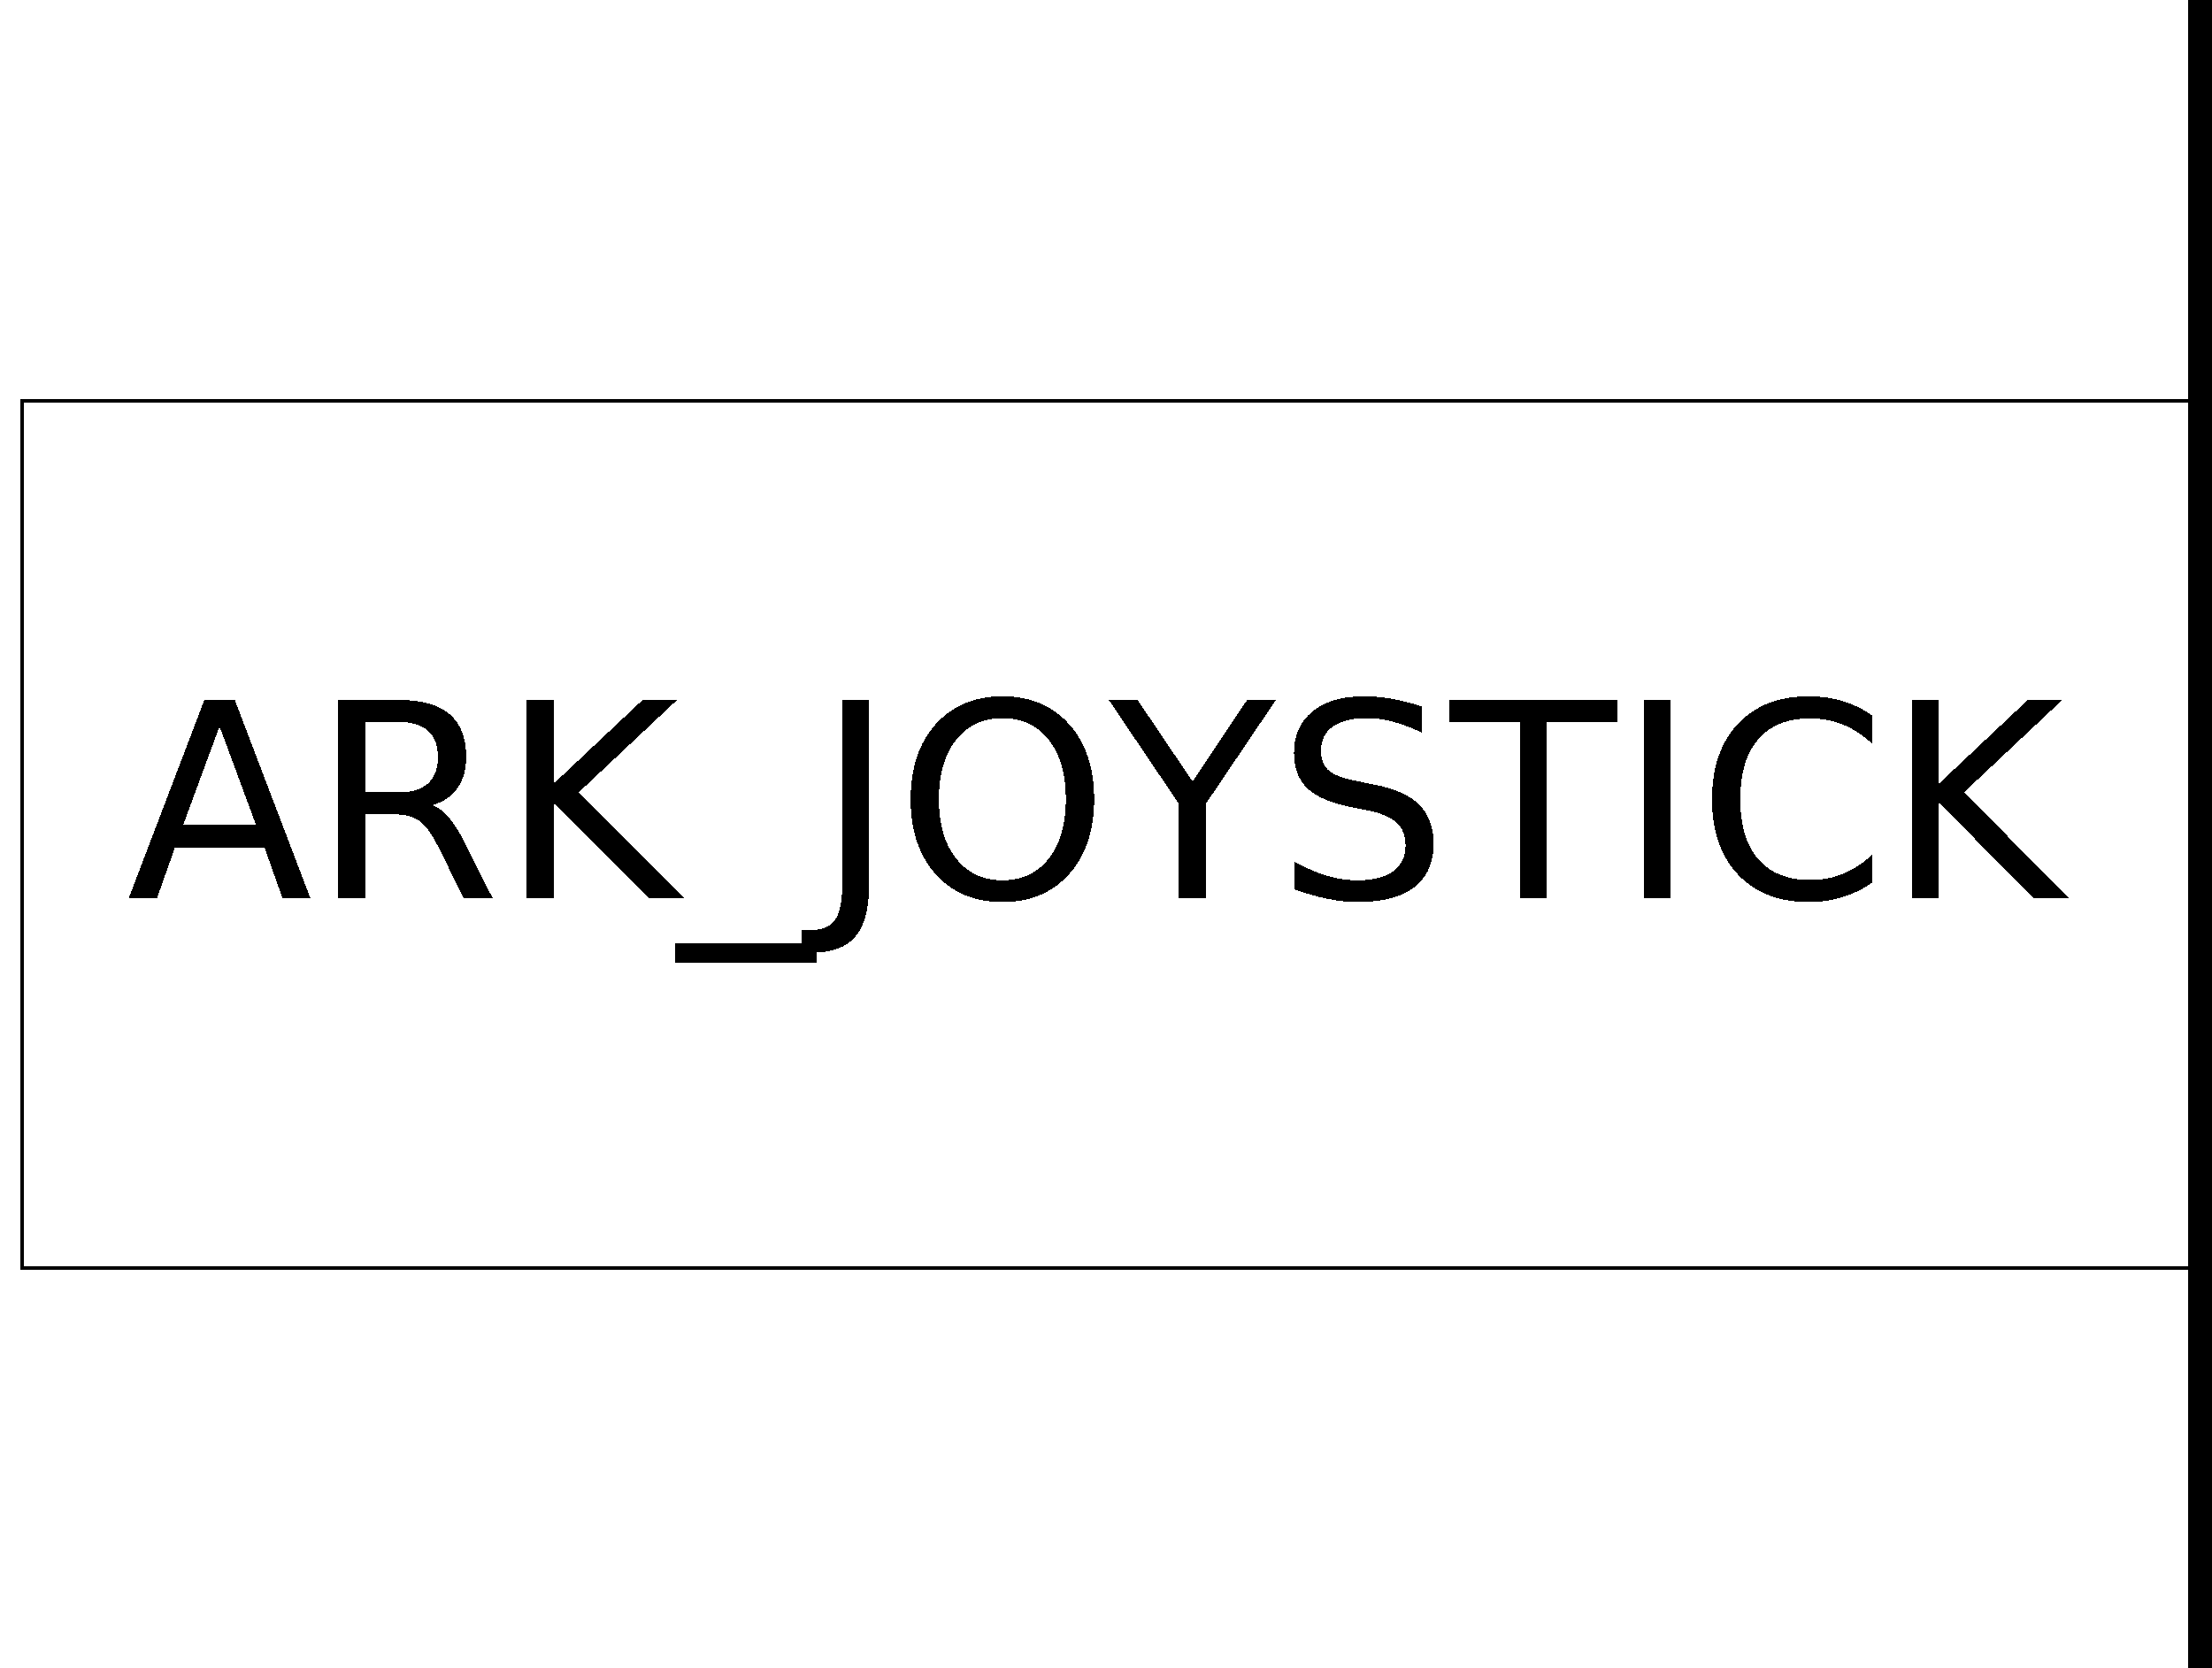 <?xml version="1.0" encoding="UTF-8"?>
<!DOCTYPE svg PUBLIC '-//W3C//DTD SVG 1.0//EN'
          'http://www.w3.org/TR/2001/REC-SVG-20010904/DTD/svg10.dtd'>
<svg xmlns:xlink="http://www.w3.org/1999/xlink" style="fill-opacity:1; color-rendering:auto; color-interpolation:auto; stroke:black; text-rendering:auto; stroke-linecap:square; stroke-miterlimit:10; stroke-opacity:1; shape-rendering:auto; fill:black; stroke-dasharray:none; font-weight:normal; stroke-width:1; font-family:&apos;Dialog&apos;; font-style:normal; stroke-linejoin:miter; font-size:12; stroke-dashoffset:0; image-rendering:auto;" width="610" height="460" xmlns="http://www.w3.org/2000/svg"
><!--Generated by Scilab with Batik SVG Generator--><defs id="genericDefs"
  /><g
  ><g style="fill:white; text-rendering:optimizeLegibility; stroke:white;"
    ><rect x="0" width="610" height="460" y="0" style="stroke:none;"
    /></g
    ><g style="fill:white; text-rendering:geometricPrecision; shape-rendering:crispEdges; stroke:white;"
    ><path style="stroke:none;" d="M603.714 109.976 L5.914 349.096 L6.1 350.06 L603.9 350.06 L604.4 349.56 L604.4 110.44 L603.714 109.976 Z"
      /><path style="stroke:none;" d="M6.1 109.94 L5.6 110.44 L5.6 349.56 L6.286 350.024 L604.086 110.904 L603.9 109.94 Z"
      /><path d="M6.1 349.56 L603.9 349.56" style="fill:none; stroke:black;"
      /><path d="M603.9 349.56 L603.9 110.44" style="fill:none; stroke:black;"
      /><path d="M603.9 110.44 L6.1 110.44" style="fill:none; stroke:black;"
      /><path d="M6.1 110.44 L6.1 349.56" style="fill:none; stroke:black;"
      /><path d="M604.058 -112.074 L603.4 -111.6 L603.4 571.6 L604.058 572.074 L1628.858 230.474 L1628.858 229.526 L604.058 -112.074 Z" style="fill:black; stroke:none;"
      /><path d="M603.9 571.6 L1628.7 230" style="fill:none; stroke:black;"
      /><path d="M1628.7 230 L603.9 -111.6" style="fill:none; stroke:black;"
      /><path d="M603.9 -111.6 L603.9 571.6" style="fill:none; stroke:black;"
      /><path d="M39.047 22.281 L29 49.5 L49.109 49.5 L39.047 22.281 ZM34.859 15 L43.25 15 L64.094 69.672 L56.406 69.672 L51.422 55.641 L26.766 55.641 L21.797 69.672 L14 69.672 L34.859 15 ZM97.688 44.031 Q100.078 44.844 102.328 47.477 Q104.578 50.109 106.844 54.734 L114.359 69.672 L106.406 69.672 L99.422 55.641 Q96.703 50.156 94.156 48.359 Q91.609 46.562 87.219 46.562 L79.172 46.562 L79.172 69.672 L71.766 69.672 L71.766 15 L88.469 15 Q97.844 15 102.453 18.914 Q107.062 22.828 107.062 30.75 Q107.062 35.906 104.664 39.312 Q102.266 42.719 97.688 44.031 ZM79.172 21.078 L79.172 40.484 L88.469 40.484 Q93.812 40.484 96.539 38.016 Q99.266 35.547 99.266 30.75 Q99.266 25.953 96.539 23.516 Q93.812 21.078 88.469 21.078 L79.172 21.078 ZM123.766 15 L131.172 15 L131.172 38.109 L155.703 15 L165.219 15 L138.094 40.484 L167.156 69.672 L157.422 69.672 L131.172 43.344 L131.172 69.672 L123.766 69.672 L123.766 15 ZM203.641 82.125 L203.641 87.359 L164.672 87.359 L164.672 82.125 L203.641 82.125 ZM210.766 15 L218.172 15 L218.172 65.859 Q218.172 75.75 214.414 80.219 Q210.656 84.688 202.344 84.688 L199.531 84.688 L199.531 78.469 L201.828 78.469 Q206.734 78.469 208.75 75.719 Q210.766 72.969 210.766 65.859 L210.766 15 ZM254.953 20.016 Q246.906 20.016 242.164 26.023 Q237.422 32.031 237.422 42.391 Q237.422 52.719 242.164 58.727 Q246.906 64.734 254.953 64.734 Q263.016 64.734 267.719 58.727 Q272.422 52.719 272.422 42.391 Q272.422 32.031 267.719 26.023 Q263.016 20.016 254.953 20.016 ZM254.953 14 Q266.453 14 273.344 21.711 Q280.234 29.422 280.234 42.391 Q280.234 55.312 273.344 63.023 Q266.453 70.734 254.953 70.734 Q243.422 70.734 236.523 63.047 Q229.625 55.359 229.625 42.391 Q229.625 29.422 236.523 21.711 Q243.422 14 254.953 14 ZM284.266 15 L292.203 15 L307.375 37.484 L322.422 15 L330.359 15 L311.031 43.641 L311.031 69.672 L303.594 69.672 L303.594 43.641 L284.266 15 ZM370.547 16.797 L370.547 24 Q366.328 21.984 362.594 21 Q358.859 20.016 355.375 20.016 Q349.344 20.016 346.062 22.359 Q342.781 24.703 342.781 29.016 Q342.781 32.641 344.961 34.492 Q347.141 36.344 353.219 37.484 L357.688 38.391 Q365.969 39.969 369.906 43.945 Q373.844 47.922 373.844 54.578 Q373.844 62.531 368.516 66.633 Q363.188 70.734 352.891 70.734 Q349.016 70.734 344.633 69.852 Q340.25 68.969 335.562 67.25 L335.562 59.641 Q340.078 62.172 344.398 63.453 Q348.719 64.734 352.891 64.734 Q359.234 64.734 362.672 62.242 Q366.109 59.75 366.109 55.141 Q366.109 51.109 363.641 48.836 Q361.172 46.562 355.531 45.422 L351.031 44.547 Q342.75 42.906 339.047 39.391 Q335.344 35.875 335.344 29.609 Q335.344 22.359 340.453 18.18 Q345.562 14 354.547 14 Q358.391 14 362.383 14.703 Q366.375 15.406 370.547 16.797 ZM378.188 15 L424.438 15 L424.438 21.219 L405.031 21.219 L405.031 69.672 L397.594 69.672 L397.594 21.219 L378.188 21.219 L378.188 15 ZM431.766 15 L439.172 15 L439.172 69.672 L431.766 69.672 L431.766 15 ZM494.703 19.203 L494.703 27.016 Q490.969 23.531 486.742 21.812 Q482.516 20.094 477.75 20.094 Q468.375 20.094 463.398 25.82 Q458.422 31.547 458.422 42.391 Q458.422 53.188 463.398 58.922 Q468.375 64.656 477.75 64.656 Q482.516 64.656 486.742 62.938 Q490.969 61.219 494.703 57.734 L494.703 65.453 Q490.828 68.094 486.492 69.414 Q482.156 70.734 477.312 70.734 Q464.906 70.734 457.766 63.133 Q450.625 55.531 450.625 42.391 Q450.625 29.203 457.766 21.602 Q464.906 14 477.312 14 Q482.219 14 486.562 15.305 Q490.906 16.609 494.703 19.203 ZM505.766 15 L513.172 15 L513.172 38.109 L537.703 15 L547.219 15 L520.094 40.484 L549.156 69.672 L539.422 69.672 L513.172 43.344 L513.172 69.672 L505.766 69.672 L505.766 15 Z" style="fill:black; stroke:none;" transform="translate(21.5,178)"
    /></g
  ></g
></svg
>
